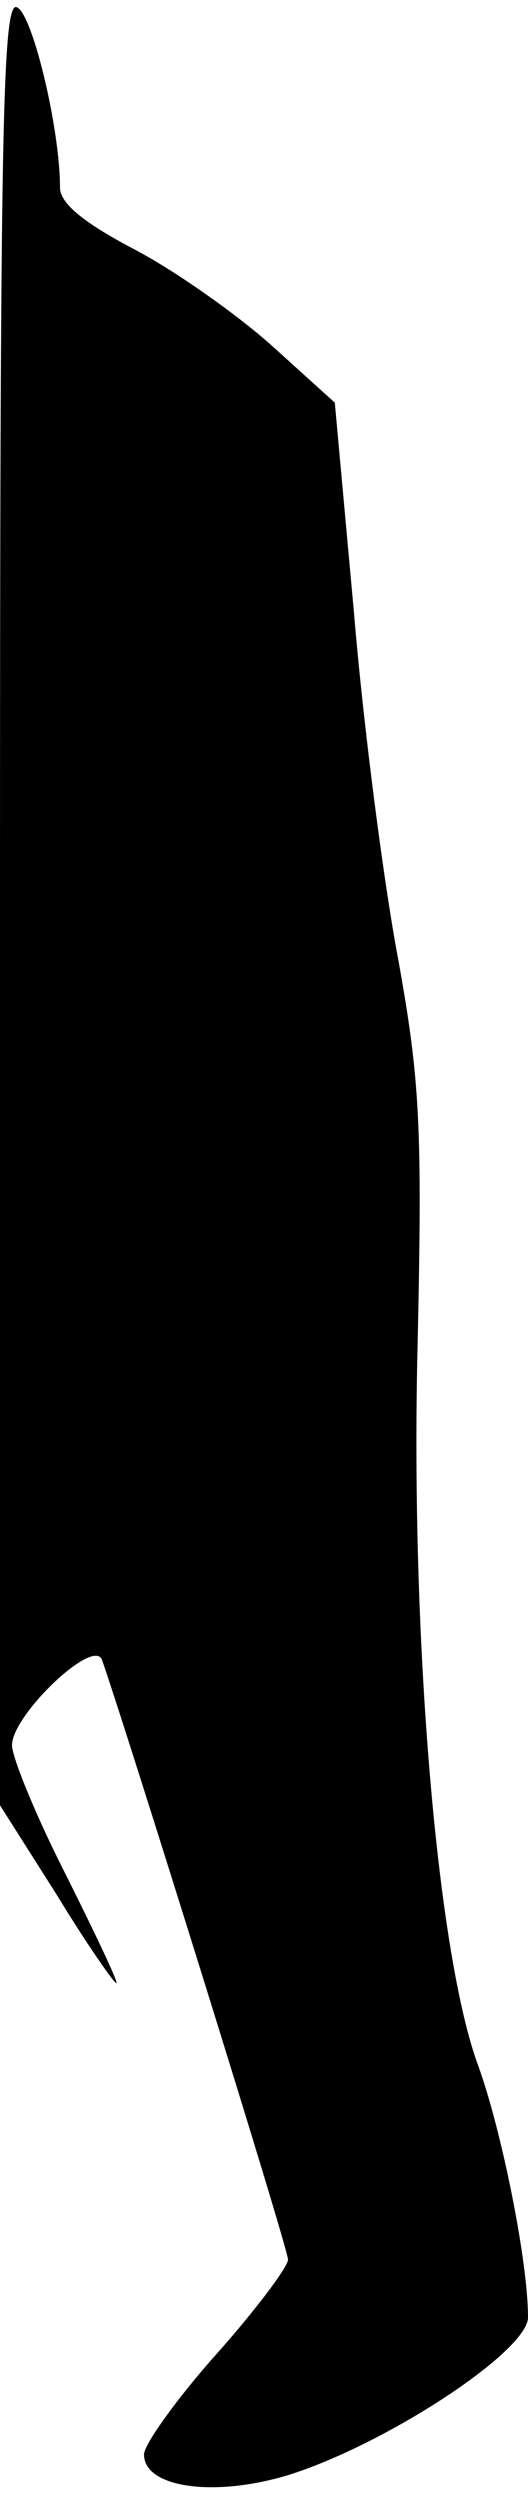<?xml version="1.0" standalone="no"?>
<!DOCTYPE svg PUBLIC "-//W3C//DTD SVG 20010904//EN"
 "http://www.w3.org/TR/2001/REC-SVG-20010904/DTD/svg10.dtd">
<svg version="1.0" xmlns="http://www.w3.org/2000/svg"
 width="44pt" height="208pt" viewBox="0 0 44 208"
 preserveAspectRatio="xMidYMid meet">
<g transform="translate(0,208) scale(0.1,-0.1)"
fill="#000000" stroke="none">
<path fill="#000000" stroke="none" d="M0 1328 l0 -750 47 -74 c25 -41 48 -74
50 -74 2 0 -17 40 -42 90 -25 49 -45 98 -45 108 0 25 68 90 75 71 19 -54 155
-489 155 -499 0 -6 -27 -42 -60 -79 -33 -37 -60 -75 -60 -83 0 -28 59 -36 121
-17 82 26 199 103 199 131 0 47 -22 155 -41 208 -35 93 -57 359 -51 601 4 181
2 220 -16 320 -12 63 -29 193 -37 289 l-16 175 -52 47 c-29 26 -80 62 -114 80
-44 23 -63 39 -63 52 0 49 -23 145 -36 150 -12 5 -14 -103 -14 -746z"/>
</g>
</svg>
